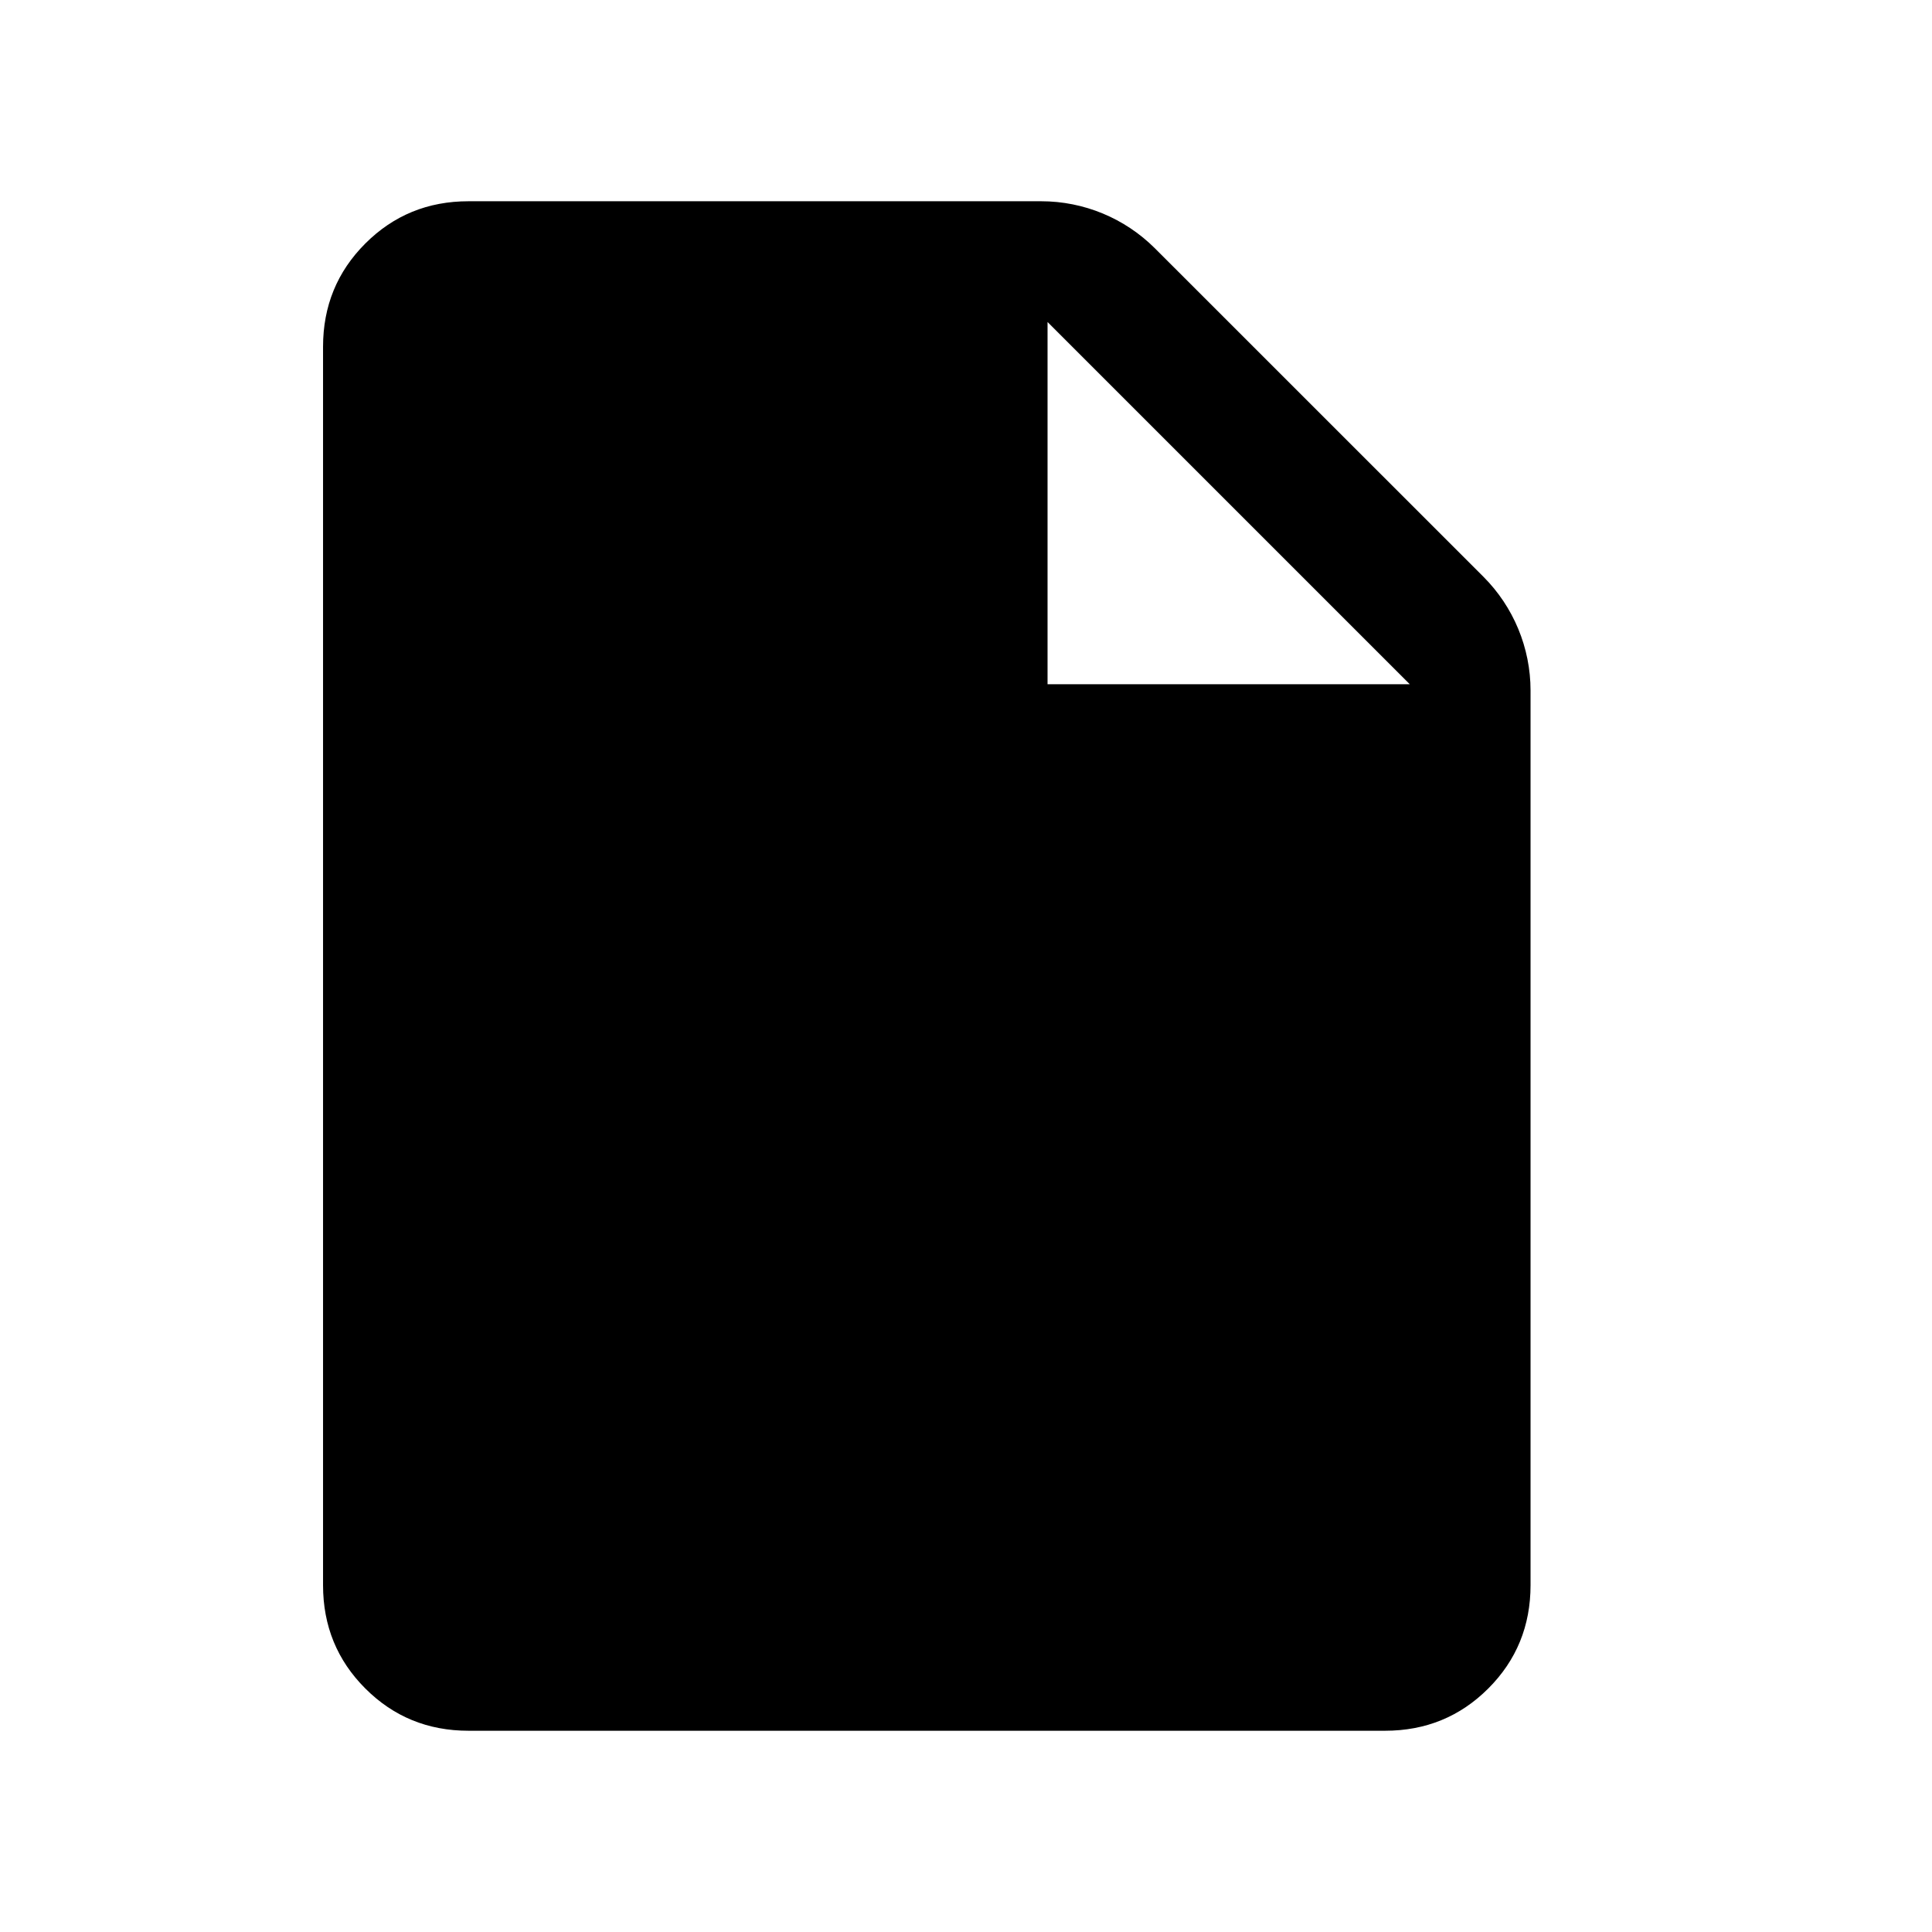 <svg width="24" height="24" viewBox="0 0 24 24"  xmlns="http://www.w3.org/2000/svg">
<mask id="mask0_129_2771" style="mask-type:alpha" maskUnits="userSpaceOnUse" x="-1" y="0" width="25" height="24">
<rect x="-0.487" width="24" height="24" />
</mask>
<g mask="url(#mask0_129_2771)">
<path d="M5.82 21.5C5.315 21.5 4.888 21.325 4.538 20.975C4.188 20.625 4.013 20.197 4.013 19.692V4.308C4.013 3.803 4.188 3.375 4.538 3.025C4.888 2.675 5.315 2.5 5.82 2.5H12.934C13.465 2.5 13.973 2.711 14.348 3.086L18.427 7.164C18.802 7.539 19.013 8.048 19.013 8.578V19.692C19.013 20.197 18.838 20.625 18.488 20.975C18.138 21.325 17.71 21.5 17.205 21.5H5.82ZM13.013 8.5H17.513L13.013 4V8.5Z" />
</g>
</svg>
